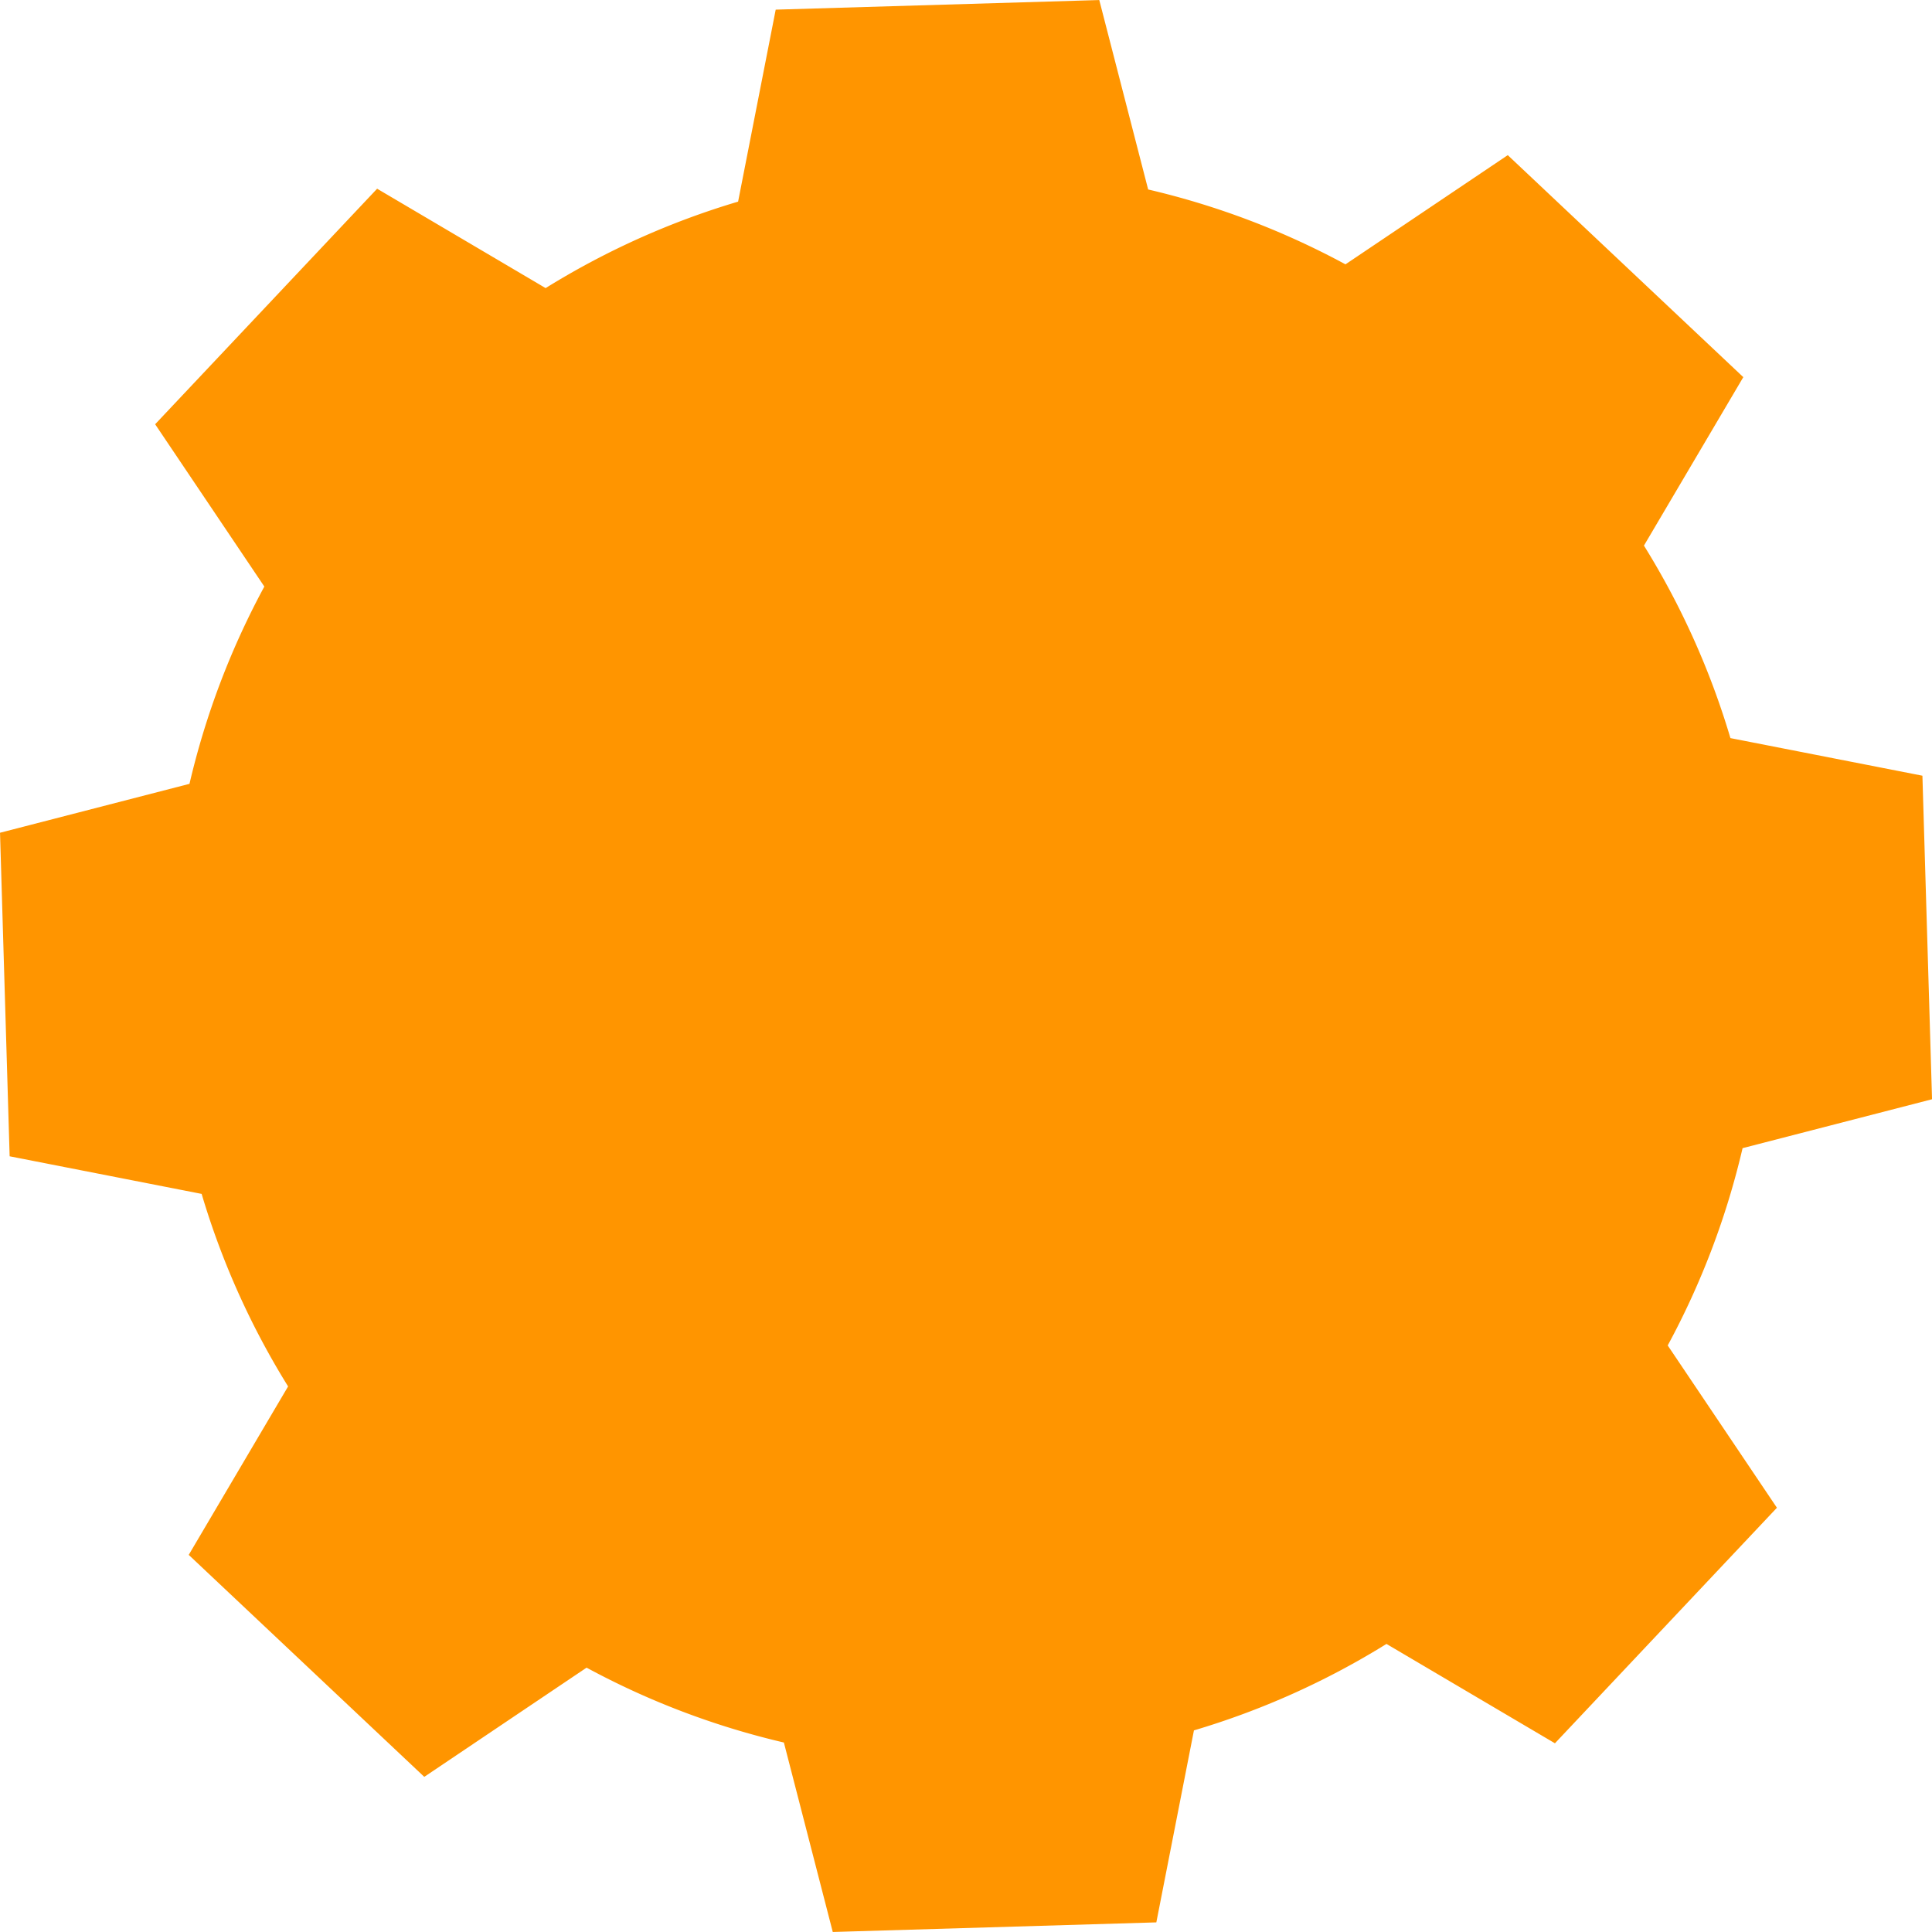 <svg xmlns="http://www.w3.org/2000/svg" width="97.608" height="97.607" viewBox="0 0 97.608 97.607">
  <g id="Grupo_129006" data-name="Grupo 129006" transform="translate(-358.376 -161.41)">
    <g id="Grupo_129005" data-name="Grupo 129005">
      <g id="Grupo_129004" data-name="Grupo 129004">
        <g id="Grupo_129003" data-name="Grupo 129003">
          <path id="Trazado_168901" data-name="Trazado 168901" d="M385.94,175.966a40.08,40.08,0,0,1,9.726-4.369l1.9-9.7,16.347-.485,2.47,9.571a40.036,40.036,0,0,1,9.968,3.782l8.2-5.517,11.9,11.216-5.02,8.51A40.026,40.026,0,0,1,445.8,198.7l9.7,1.9.486,16.346-9.572,2.471a40.068,40.068,0,0,1-3.782,9.967l5.517,8.2-11.215,11.9-8.511-5.02a40.047,40.047,0,0,1-9.727,4.368l-1.9,9.7-16.347.485-2.47-9.572a40.077,40.077,0,0,1-9.968-3.782l-8.2,5.517-11.9-11.215,5.02-8.51a39.987,39.987,0,0,1-4.368-9.727l-9.7-1.9-.486-16.346,9.572-2.471a40.07,40.07,0,0,1,3.782-9.967l-5.517-8.2,11.215-11.9,8.512,5.021Z" fill="#ff9500" fill-rule="evenodd"/>
        </g>
      </g>
    </g>
  </g>
</svg>
